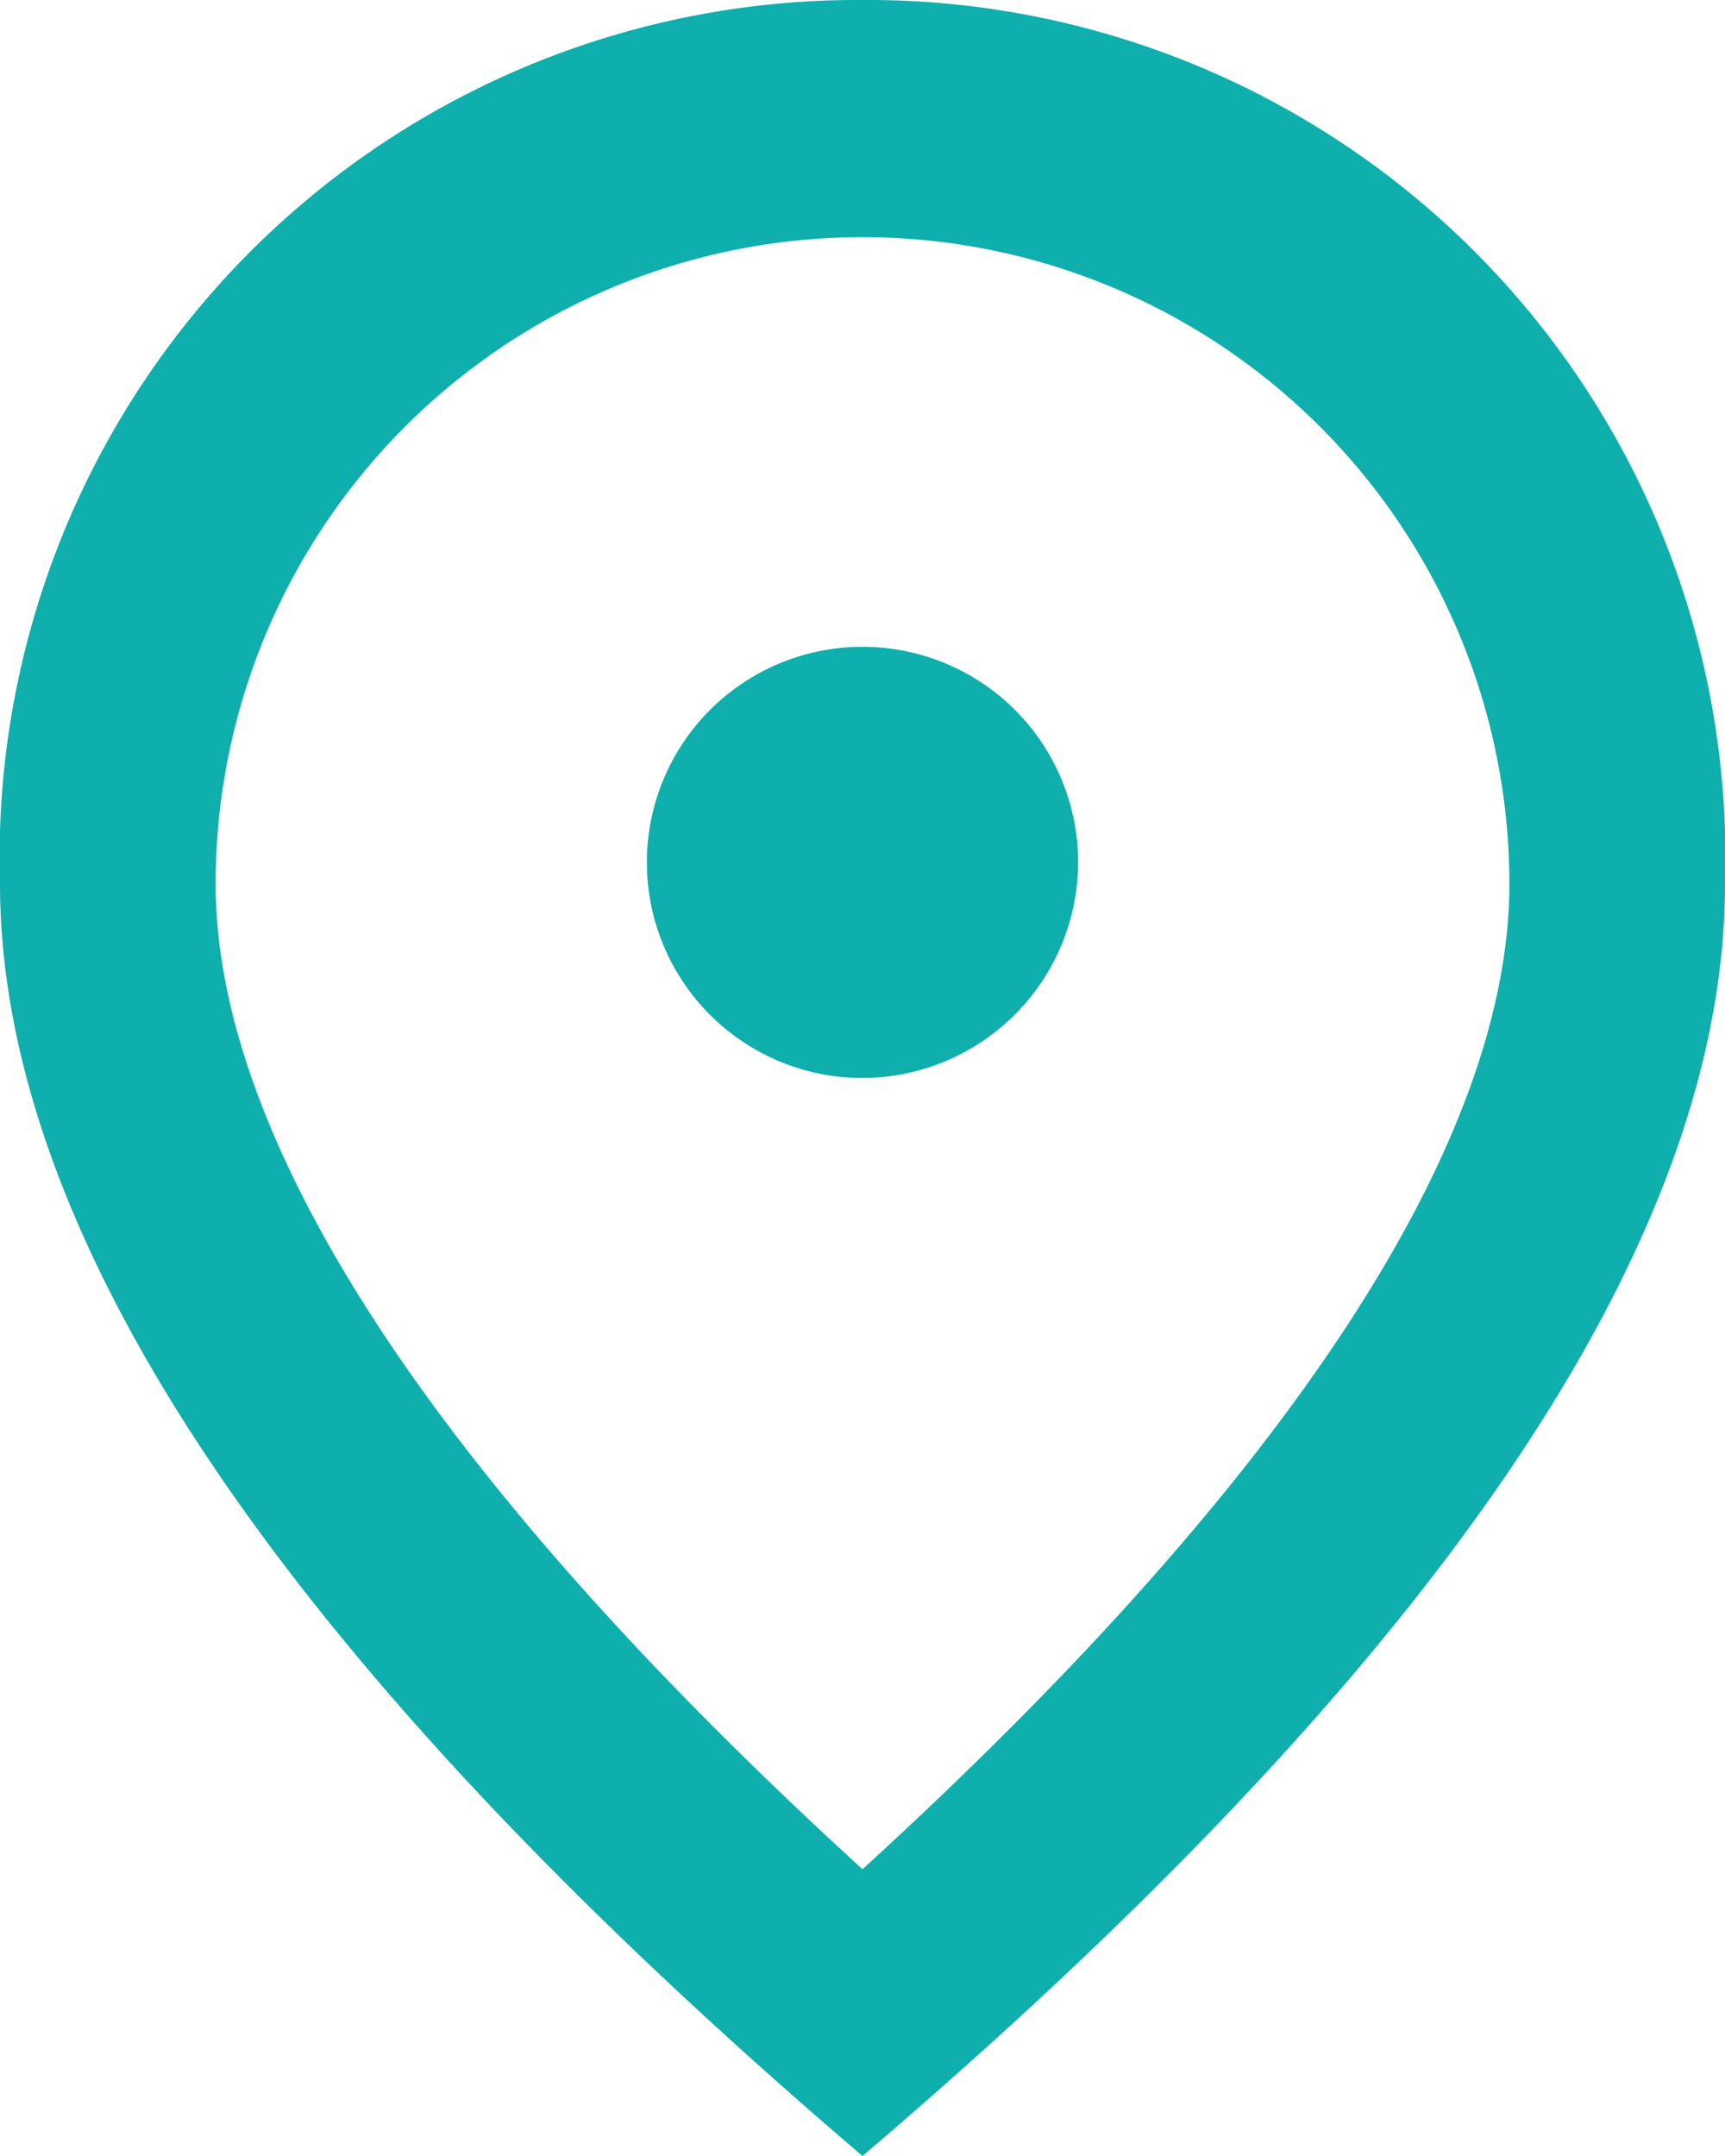 <svg xmlns="http://www.w3.org/2000/svg" width="16" height="20" viewBox="0 0 16 20">
  <path id="Caminho_223" data-name="Caminho 223" d="M12,12a2,2,0,1,1,2-2A2.006,2.006,0,0,1,12,12Zm6-1.8a6,6,0,1,0-12,0c0,2.34,1.95,5.44,6,9.14C16.05,15.64,18,12.54,18,10.2ZM12,2a7.955,7.955,0,0,1,8,8.2q0,4.98-8,11.8Q4.005,15.175,4,10.2A7.955,7.955,0,0,1,12,2Z" transform="translate(-4 -2)" fill="#0eafac"/>
</svg>
